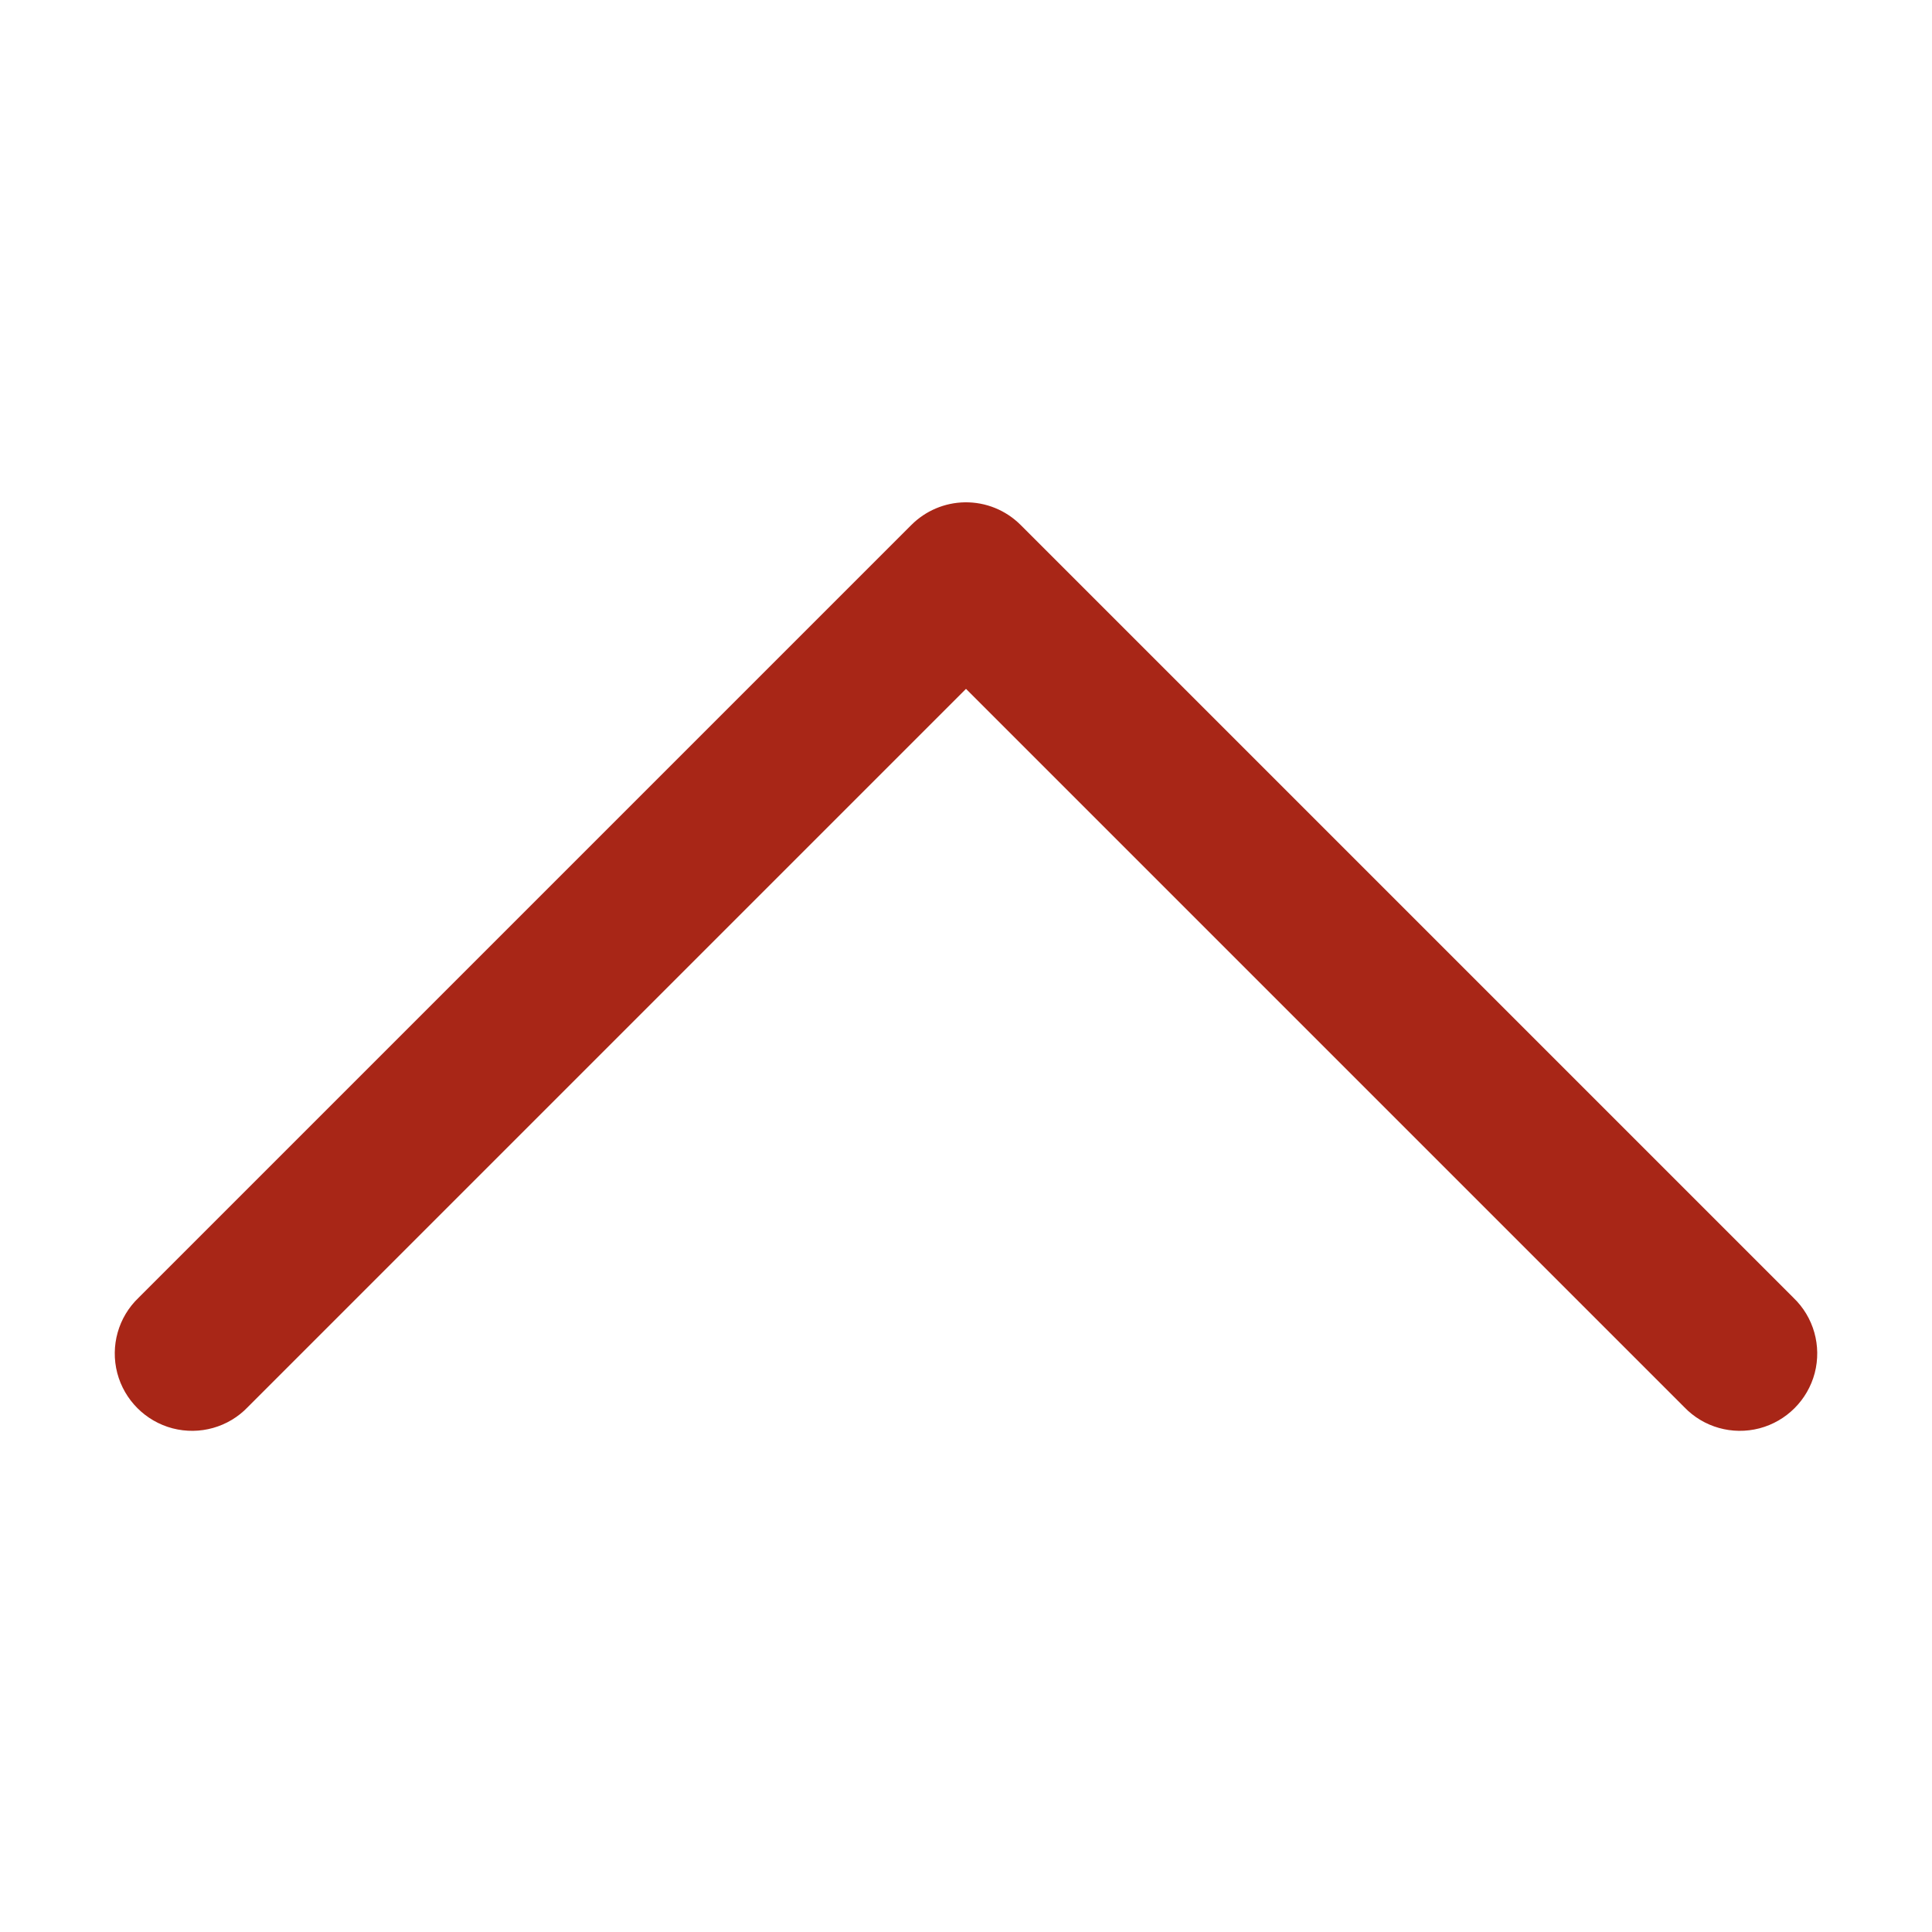 <svg fill="#a82617" xmlns="http://www.w3.org/2000/svg"  viewBox="0 0 50 50" width="50px" height="50px"><path d="M 24.969 13 C 24.449 13.008 23.953 13.219 23.586 13.586 L 3.586 33.586 C 3.062 34.086 2.852 34.832 3.035 35.535 C 3.219 36.234 3.766 36.781 4.465 36.965 C 5.168 37.148 5.914 36.938 6.414 36.414 L 25 17.828 L 43.586 36.414 C 44.086 36.938 44.832 37.148 45.535 36.965 C 46.234 36.781 46.781 36.234 46.965 35.535 C 47.148 34.832 46.938 34.086 46.414 33.586 L 26.414 13.586 C 26.031 13.203 25.512 12.992 24.969 13 Z"/></svg>